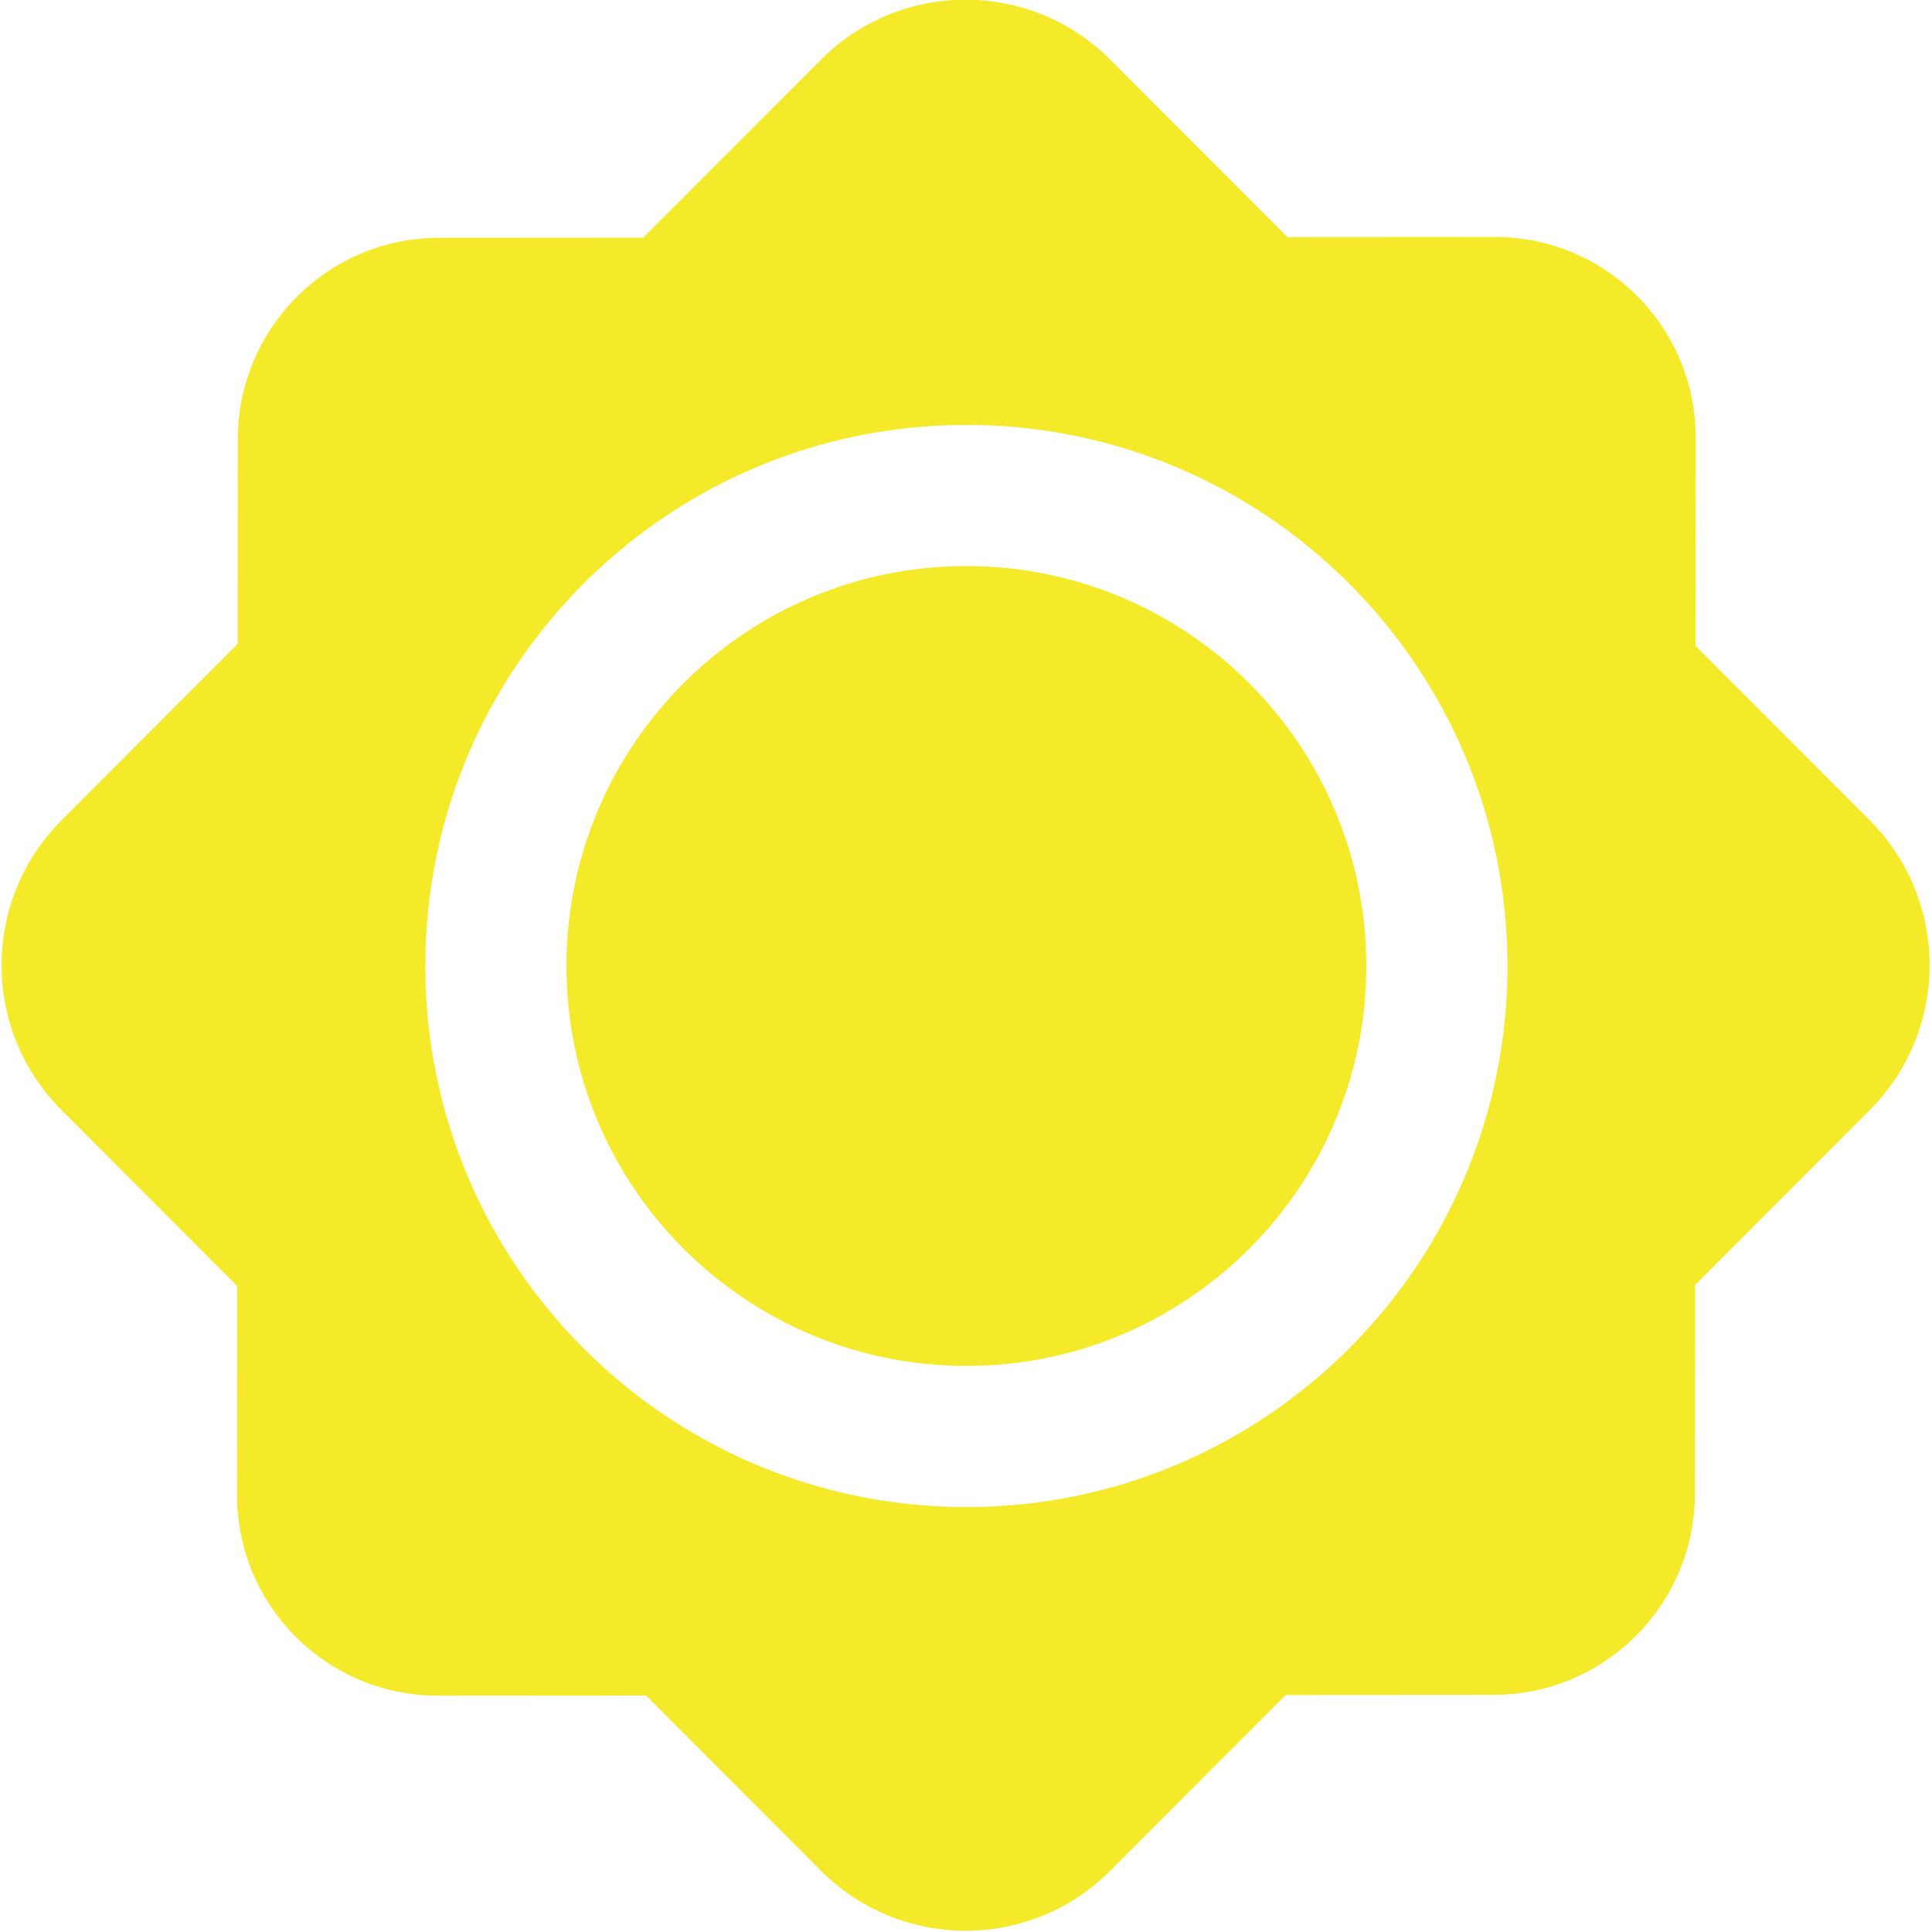 <?xml version="1.0" standalone="no"?><!DOCTYPE svg PUBLIC "-//W3C//DTD SVG 1.1//EN" "http://www.w3.org/Graphics/SVG/1.1/DTD/svg11.dtd"><svg t="1533518874675" class="icon" style="" viewBox="0 0 1024 1024" version="1.1" xmlns="http://www.w3.org/2000/svg" p-id="4459" xmlns:xlink="http://www.w3.org/1999/xlink" width="32" height="32"><defs><style type="text/css"></style></defs><path d="M990.982 588.36 898.413 681.054 898.338 791.654C898.288 850.507 850.532 898.263 791.679 898.313L681.428 898.388 588.435 991.531C546.115 1033.925 477.461 1033.925 435.116 991.531L342.397 898.662 232.122 898.737C173.269 898.787 125.587 851.106 125.637 792.252L125.712 681.653 32.594 588.36C-9.751 545.965-9.751 477.187 32.594 434.792L125.986 341.25 126.061 232.696C126.111 173.842 173.867 126.086 232.72 126.036L340.926 125.961 435.116 31.621C477.461-10.773 546.115-10.773 588.435 31.621L682.351 125.687 792.277 125.612C851.13 125.562 898.812 173.244 898.762 232.097L898.687 342.347 990.982 434.792C1033.302 477.187 1033.302 545.965 990.982 588.36ZM512.2 225.214C353.819 225.214 225.414 353.619 225.414 512 225.414 670.381 353.819 798.786 512.2 798.786 670.58 798.786 798.985 670.381 798.985 512 798.985 353.619 670.58 225.214 512.2 225.214ZM512.2 723.972C395.141 723.972 300.227 629.058 300.227 512 300.227 394.942 395.141 300.028 512.2 300.028 629.258 300.028 724.172 394.942 724.172 512 724.172 629.058 629.258 723.972 512.2 723.972Z" p-id="4460" fill="#f4ea2a"></path></svg>